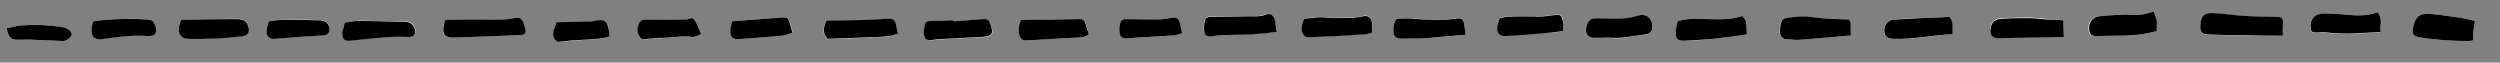 <svg version="1.1" id="Layer_1" xmlns="http://www.w3.org/2000/svg" x="0" y="0" viewBox="0 0 798.3 20" xml:space="preserve"><rect x="0" y="0" width="798.3" height="20" fill="#808080" stroke="none"/><style>.st0{fill:#fff}</style><g id="Layer_1_1_"><path class="st0" d="M729 11.4c0-1.2-.1-2.5 0-3.8 0-1.7-.4-2.1-2-2.1-3.3 0-6.6-.1-10-.3-3.3-.2-6.6-.7-10-.9-3.2-.2-4.1.8-4.4 4.2-.1 1.8.6 2.5 2.4 2.6l13.1.3c3.5-.1 7.1-.1 10.9 0zM590.4 6.2c-4.1-.2-7.9-.2-11.6-.6-2.9-.3-5.7-.2-8.6.3-1.6.3-1.6 1.6-1.8 2.7-.2 1.3-.3 2.8 1 3.7.2.2.6.2.9.2 1.4.1 2.9.3 4.3.2 5.4-.4 10.7-.9 16.4-1.4-.5-1.9.5-3.8-.6-5.1zM142.2 6.3l-.6 1.8c-.6 2.7.4 3.9 3.2 3.9 7-.2 14-.5 21-.8 1.8-.1 2.2-.7 1.7-2.4-.1-.5-.3-1.1-.5-1.6-.5-1.3-1.2-1.7-2.5-1.5-.8.1-1.6.3-2.4.4-4.2.5-8.4.2-12.6.1-2.3 0-4.7.1-7.3.1zM790.3 6.7c-2.2-.5-4.1-.9-6-1.2-2.6-.4-5.2-.8-7.8-1-1.7-.1-3.6-.3-4.8 1.3-.7.9-1 2.2-1.2 3.3-.3 1.9.2 2.5 2.1 2.8 5.2.9 10.4 1.2 15.7 1.2.5 0 .9-.1 1.4-.2 0-1.1 0-2 .1-2.9.1-1 .3-1.9.5-3.3zM658.9 6.5c-2-.2-3.9-.4-5.7-.5-1.9-.2-3.8-.4-5.7-.4-2.7 0-5.4.1-8.2.2-2.5.2-3.4 1.1-3.8 3.2-.3 1.7.5 3.1 2.6 3 6.9-.2 13.8-.2 20.8-.4V6.5zM535.7 6.8c-.2 1.1-.6 2.2-.6 3.4-.1 2.2.7 2.9 2.8 2.8 3.1-.1 6.2-.2 9.3-.6 3.5-.4 7.1-.9 10.6-1.4 0-4.4 0-4.4-1.4-5.9-3.5 1.2-7.3 1.1-11 1-3.2 0-6.4-.4-9.7.7zM687.8 3.7c-1.8.4-3.2.9-4.6 1-1.8.2-3.7-.1-5.5 0-2.5.1-5.1.2-7.6.5-2.2.3-3.4 2-3.2 4.2.1 1.5.7 2.1 2.3 2.1 2.3 0 4.6-.1 6.9-.1 4.2 0 8.4-.2 12.3-1.5.1-1.1.2-2.1.1-3.1.1-1-.3-2-.7-3.1zM407.7 10.2c-.2-1.5-.4-2.4-.6-3.3-.3-1.9-1.5-2.9-3.1-2.3-1.8.7-3.6.5-5.4.5-4 .1-8 .1-12 .2-.6 0-1.7.3-1.8.7-.3 1.2-.5 2.5-.4 3.7.2 1.5.9 1.8 2.3 1.8 1.1-.1 2.2-.3 3.3-.4 3-.1 6-.1 9.1-.2 1.7-.1 3.3-.2 5-.4 1.2 0 2.3-.2 3.6-.3zM468 11.1c-.2-1.5-.3-2.6-.5-3.7-.2-1.3-.9-1.8-2.2-1.6-4.6.8-9.2.6-13.8.1-1.5-.1-3-.1-4.5-.1-.9 0-1.5.4-1.7 1.3-.1.8-.4 1.6-.4 2.3 0 2.2.7 2.8 2.9 2.8 2.8-.1 5.6 0 8.4-.2 3.9-.1 7.8-.5 11.8-.9zM759.2 3.9c-4.1 1.6-8.3.8-12.5.7-1.8-.1-3.5-.2-5.3-.1-2.4.1-3.8 1.7-3.7 4.1 0 1.1.4 1.9 1.6 1.9 1.3 0 2.7-.1 4 0 5.6.7 11.1.1 16.7-.2-.1-2.1 1-4.2-.8-6.4zM622.5 5.4c-3.2.2-6.3.3-9.3.4-2.9.1-5.9.2-8.8.5-1.8.2-2.9 1.9-2.8 3.8.1 1.6 1 2.2 3 2.3 6.3.3 12.4-1.1 18.8-1.5 0-1.9.6-3.8-.9-5.5zM57.8 6.3c-.2.7-.5 1.5-.7 2.3-.4 2 .9 3.7 2.9 3.7 2.9.1 5.7 0 8.6-.1s5.7-.4 8.6-.7c2.1-.2 2.6-1.4 2-3.4C78.5 6 76.7 6 75.1 6c-5.7.1-11.4.2-17.3.3zM438.2 10.4c0-1.2.1-2.3-.1-3.3-.3-1.9-1.4-2.5-3.3-1.9-.9.2-1.8.4-2.8.4-1.1.1-2.2 0-3.3 0-1.5 0-3.1.3-4.5 0-2.7-.5-5.2.1-7.8.3-.6 1.5-1.1 2.8-.6 4.3.4 1 .9 1.7 2.1 1.6 2.4-.1 4.8-.1 7.2-.3 3.7-.2 7.5-.4 11.2-.7.7 0 1.3-.3 1.9-.4zM286.8 10.7c-.3-1.3-.5-2.3-.9-3.2-.5-1.3-1.3-1.5-2.7-1.4-2.7.2-5.4.3-8.1.4-3.7.1-7.4.1-11.3.2-1 2-1.3 3.9.3 5.8 4.7-.2 9.2-.3 13.8-.5 2-.1 4-.2 6-.4 1-.2 1.8-.6 2.9-.9zM347.7 10.9c-.3-1.1-.6-2.1-.9-3.1-.5-1.6-.9-1.8-2.5-1.7-3.1.2-6.2.2-9.3.2-2.9.1-5.9.1-8.9.1-.6 1.4-1 2.8-.6 4.4.4 1.8 1.2 2.2 2.9 2.1 5.3-.4 10.6-.7 15.9-.9 1.2-.1 2.3-.1 3.4-1.1zM514.8 12v.2c1.1 0 2.2.1 3.3-.1 2.6-.3 5.2-.8 7.8-1.1 1.2-.2 1.6-.9 1.7-2 .2-2.9-1.7-4.9-4.6-3.9-3.5 1.2-7.2 1-10.8.9-1.2 0-2.4-.1-3.6.1-.5.1-1.1.5-1.4 1-.4.6-.6 1.3-.7 2-.3 2 .6 3 2.6 3.1 1.9-.1 3.8-.2 5.7-.2zM499.2 9.9c0-1.4.1-2.4-.1-3.4-.2-1.6-.9-2-2.5-1.8-1.6.2-3.3.5-5 .5-3.1.1-6.2 0-9.3 0-1.1 0-2.3.3-3.3.5-.3 1.2-.7 2-.8 2.8-.2 2.1.6 3.1 2.7 2.9 4.5-.3 8.9-.6 13.4-1 1.6.1 3.3-.2 4.9-.5zM110.1 7.2c-.3 1.1-.5 2-.7 2.8-.1.2 0 .5 0 .7 0 1.8.8 2.4 2.6 2.2 6.1-.6 12.2-1.4 18.4-1.2 2 .1 2.7-1 2-2.9-.5-1.3-1.4-1.9-2.8-1.9l-14.8-.3c-1.6.1-3.1.5-4.7.6zM304.6 6.8v-.2c-2.5 0-4.9 0-7.4.2-.6 0-1.5.3-1.6.7-.4 1-.7 2.2-.5 3.2.3 2.1 1 2.4 3.1 2.1.6-.1 1.3-.1 1.9-.2 4.5-.2 8.9-.5 13.4-.7 3.6-.2 4-1 2.8-4.3-.5-1.3-1.3-1.5-2.4-1.4-3.2.1-6.2.4-9.3.6zM29.7 6.8c-.2.9-.5 1.9-.5 2.8 0 2.3 1 3.1 3.3 2.8 4.8-.5 9.6-1.3 14.5-1 2.8.2 3.6-1.3 2.4-3.8-.5-1-1.2-1.4-2.2-1.5-5.8-.2-11.6-.1-17.5.7zM377.5 10.6c-.3-1.2-.5-2.2-.7-3.2-.5-1.7-1.1-2-2.8-1.7-1.4.3-2.8.5-4.2.5-3.4.1-6.9 0-10.3-.1-.8 0-1.6 0-1.7.9-.2 1.1-.4 2.4-.3 3.5.2 1.4 1.1 1.8 2.6 1.7.5-.1 1.1-.1 1.7-.1 4.4-.3 8.8-.5 13.1-.8.7-.1 1.6-.4 2.6-.7zM233.8 6.8c-.1 1-.5 2.2-.5 3.4.1 1.7.9 2.4 2.7 2.3 4.9-.4 9.7-.8 14.6-1.2.9-.1 1.7-.6 2.6-.9-.4-1.3-.6-2.3-1-3.3-.5-1.4-1-1.6-2.5-1.5-5.2.4-10.4.8-15.9 1.2zM223.9 10.9c-.8-1.7-1.2-3.1-1.9-4.3-.8-1.3-2.1-.1-3.1-.2-4.4-.1-8.7-.1-13.1 0-.5 0-1.2.3-1.4.7-.6 1.3-1.1 2.6-.4 4.1.6 1.4 1.1 1.6 2.6 1.4 1.2-.2 2.5-.5 3.8-.4 3.6 0 7.3-.9 10.9-.3.6 0 1.5-.6 2.6-1zM85.8 6.8c-.3 1-.6 1.9-.7 2.7-.2 1.8.8 2.9 2.6 2.8 5.1-.3 10.1-.7 15.2-1.1.9-.1 1.8-.2 2.2-1.1.3-.8-.1-2.5-.9-3-.6-.4-1.3-.7-2-.7-3.7-.1-7.5-.2-11.2-.2-1.8.1-3.5.4-5.2.6zM194.7 11.6c-.2-1.2-.2-2-.4-2.8-.4-1.9-1.3-2.5-3.2-2.2-1.1.2-2.2.3-3.3.4-3.3.1-6.6.1-10 .2-.4 2.2-2.3 4.3.3 6.3 1.6-.2 3.2-.4 4.8-.5l9-.6c.9-.2 1.7-.5 2.8-.8zM2.1 9c.9 3.5 1.2 3.7 3.9 3.7h4.5c3.2.1 6.4.3 9.5.4.9 0 2.5-1.2 2.7-1.9.2-.8-.6-1.8-1.8-2.2-.3-.1-.6-.2-.9-.2-4.2-.8-8.5-1-12.8-.7-1.7.1-3.3.6-5.1.9z"/><path d="M729 11.4c-3.8 0-7.3-.1-10.9-.1-4.4-.1-8.7-.1-13.1-.3-1.8-.1-2.5-.8-2.4-2.6.2-3.4 1.2-4.4 4.4-4.2 3.3.2 6.6.7 10 .9 3.3.2 6.6.3 10 .3 1.6 0 2.1.4 2 2.1-.1 1.4-.1 2.7 0 3.9zM590.4 6.2c1.1 1.2.2 3.1.7 5.1-5.6.5-11 1-16.4 1.4-1.4.1-2.9-.1-4.3-.2-.3 0-.7 0-.9-.2-1.4-.9-1.2-2.4-1-3.7.2-1.1.2-2.5 1.8-2.8 2.8-.5 5.7-.7 8.6-.3 3.6.5 7.4.6 11.5.7zM142.2 6.3c2.6 0 5-.1 7.4-.1 4.2 0 8.4.3 12.6-.1.8-.1 1.6-.3 2.4-.4 1.3-.2 2 .2 2.5 1.5.2.5.3 1.1.5 1.6.5 1.7.1 2.4-1.7 2.4-7 .3-14 .6-21 .8-2.8.1-3.8-1.2-3.2-3.9.1-.6.3-1.2.5-1.8zM790.3 6.7c-.2 1.4-.4 2.4-.5 3.3-.1.9-.1 1.9-.1 2.9-.5.1-1 .2-1.4.2-5.3 0-10.5-.3-15.7-1.2-1.9-.3-2.4-.9-2.1-2.8.2-1.2.5-2.4 1.2-3.3 1.2-1.6 3.1-1.4 4.8-1.3 2.6.2 5.2.6 7.8 1 1.9.2 3.8.7 6 1.2zM658.9 6.5c0 1.7 0 3.4.1 5.3-7 .1-13.9.2-20.8.4-2.1.1-2.9-1.3-2.6-3 .4-2.2 1.3-3.1 3.8-3.2 2.7-.2 5.4-.2 8.2-.2 1.9 0 3.8.2 5.7.4 1.7 0 3.5.1 5.6.3zM535.7 6.8c3.3-1.1 6.5-.7 9.7-.7 3.8.1 7.5.2 11-1 1.3 1.5 1.3 1.5 1.4 5.9-3.5.5-7 1-10.6 1.4-3.1.3-6.2.4-9.3.6-2.2.1-2.9-.6-2.8-2.8 0-1.2.4-2.3.6-3.4zM687.8 3.7c.3 1.2.8 2.1.9 3.1.1 1-.1 2-.1 3.1-4 1.2-8.1 1.5-12.3 1.5-2.3 0-4.6.1-6.9.1-1.6 0-2.2-.6-2.3-2.1-.2-2.2 1-3.9 3.2-4.2 2.5-.3 5.1-.4 7.6-.5 1.8-.1 3.7.2 5.5 0 1.3-.1 2.6-.6 4.4-1zM407.7 10.2c-1.2.1-2.4.3-3.5.4-1.7.1-3.3.3-5 .4-3 .1-6 .1-9.1.2-1.1 0-2.2.3-3.3.4-1.5.1-2.2-.3-2.3-1.8-.1-1.2 0-2.5.4-3.7.1-.4 1.1-.7 1.8-.7 4-.1 8-.1 12-.2 1.8 0 3.6.2 5.4-.5 1.7-.7 2.8.4 3.1 2.2.1.9.2 1.8.5 3.3zM468 11.1c-4 .3-7.9.7-11.8 1-2.8.2-5.6.1-8.4.2-2.2 0-2.9-.6-2.9-2.8 0-.8.2-1.6.4-2.3.2-1 .8-1.3 1.7-1.3 1.5 0 3-.1 4.5.1 4.6.4 9.2.6 13.8-.1 1.3-.2 2 .3 2.2 1.6.2 1 .3 2.1.5 3.6zM759.2 3.9c1.8 2.2.7 4.3.9 6.3-5.6.3-11.2.9-16.7.2-1.3-.2-2.7 0-4 0-1.3 0-1.6-.7-1.6-1.9-.1-2.4 1.3-4 3.7-4.1 1.8-.1 3.5.1 5.3.1 4.1.3 8.4 1 12.4-.6zM622.5 5.4c1.5 1.6.9 3.6 1 5.5-6.4.3-12.5 1.7-18.8 1.5-2-.1-2.9-.7-3-2.3-.2-1.9 1-3.6 2.8-3.8 2.9-.2 5.8-.3 8.8-.5 2.9-.1 5.9-.2 9.2-.4zM57.8 6.3c5.9-.1 11.6-.2 17.3-.2 1.6 0 3.4 0 4.1 2.1.7 2 .1 3.2-2 3.4-2.8.3-5.7.6-8.6.7s-5.7.2-8.6.1c-2 0-3.3-1.7-2.9-3.7.2-.9.5-1.7.7-2.4zM438.2 10.4c-.5.1-1.2.4-1.9.5-3.7.3-7.5.5-11.2.7l-7.2.3c-1.2.1-1.7-.6-2.1-1.6-.5-1.5 0-2.8.6-4.3 2.6-.2 5.1-.8 7.8-.3 1.5.2 3 0 4.5 0 1.1 0 2.2.1 3.3 0 .9-.1 1.9-.2 2.8-.4 1.9-.5 3 0 3.3 2 .1.8 0 1.8.1 3.1zM286.8 10.7c-1.1.3-1.9.7-2.8.8-2 .2-4 .4-6 .4-4.5.2-9.1.3-13.8.5-1.6-1.8-1.3-3.8-.3-5.8 3.8-.1 7.5-.1 11.3-.2 2.7-.1 5.4-.2 8.1-.4 1.4-.1 2.2.1 2.7 1.4.3 1 .4 2 .8 3.3zM347.7 10.9c-1.1 1-2.2 1-3.5 1.1-5.3.2-10.6.6-15.9.9-1.7.1-2.5-.3-2.9-2.1-.3-1.5 0-3 .6-4.4 3-.1 6-.1 8.9-.1 3.1-.1 6.2-.1 9.3-.2 1.6-.1 2 .1 2.5 1.7.3 1 .6 2 1 3.1zM514.8 12c-1.9 0-3.8.1-5.7.1-2 0-2.9-1.1-2.6-3.1.1-.7.3-1.4.7-2 .3-.5.9-.9 1.4-1 1.2-.2 2.4-.1 3.6-.1 3.6.1 7.2.3 10.8-.9 2.9-.9 4.8 1.1 4.6 3.9-.1 1-.5 1.8-1.7 2-2.6.4-5.2.8-7.8 1.1-1.1.1-2.2.1-3.3.1V12zM499.2 9.9c-1.7.2-3.3.5-5 .6-4.5.4-8.9.8-13.4 1-2 .1-2.9-.9-2.7-2.9.1-.9.5-1.7.8-2.8 1.1-.2 2.2-.5 3.3-.5 3.1-.1 6.2 0 9.3 0 1.7 0 3.3-.3 5-.5 1.6-.2 2.2.1 2.5 1.8.3.9.2 2 .2 3.3zM110.1 7.2c1.6-.2 3.1-.5 4.6-.5 5 0 9.9.2 14.8.3 1.3 0 2.3.7 2.8 1.9.7 1.9 0 3-2 2.9-6.2-.3-12.3.6-18.4 1.2-1.8.2-2.5-.4-2.6-2.2v-.7c.3-.9.5-1.7.8-2.9zM304.6 6.8c3.1-.2 6.2-.5 9.2-.7 1.1-.1 2 .1 2.4 1.4 1.2 3.3.7 4.1-2.8 4.3-4.5.2-8.9.5-13.4.7-.6 0-1.3.1-1.9.2-2.1.4-2.9 0-3.1-2.1-.1-1 .2-2.2.5-3.2.1-.4 1-.7 1.6-.7 2.5-.1 4.9-.1 7.4-.2.1.2.1.2.1.3zM29.7 6.8c5.9-.8 11.7-.9 17.5-.6 1.1.1 1.8.5 2.2 1.5 1.2 2.5.3 4-2.4 3.8-4.9-.4-9.7.4-14.5 1-2.2.2-3.3-.6-3.3-2.8 0-1 .3-2 .5-2.9zM377.5 10.6c-1 .3-1.8.6-2.6.7-4.4.3-8.8.5-13.1.8-.6 0-1.1.1-1.7.1-1.5.2-2.4-.2-2.6-1.7-.2-1.1 0-2.4.3-3.5.2-.8 1-.9 1.7-.9 3.4.1 6.9.1 10.3.1 1.4 0 2.8-.2 4.2-.5 1.6-.3 2.3 0 2.8 1.7.2 1 .4 2 .7 3.2zM233.8 6.8c5.5-.4 10.7-.8 15.8-1.2 1.6-.1 2 0 2.5 1.5.3 1 .6 2 1 3.3-.9.3-1.8.8-2.6.9-4.8.5-9.7.8-14.6 1.2-1.7.1-2.6-.5-2.7-2.3 0-1.2.4-2.4.6-3.4zM223.9 10.9c-1.1.4-2 1-2.7.9-3.7-.5-7.3.4-10.9.3-1.3 0-2.5.2-3.8.4-1.5.2-1.9 0-2.6-1.4-.7-1.5-.2-2.8.4-4.1.2-.4.9-.7 1.4-.7h13.1c1 0 2.3-1.1 3.1.2.8 1.3 1.2 2.7 2 4.4zM85.8 6.8c1.7-.2 3.4-.5 5.2-.5 3.7 0 7.5.1 11.2.2.7 0 1.4.3 2 .7.8.5 1.3 2.3.9 3-.4.9-1.3 1.1-2.2 1.1-5.1.3-10.1.7-15.2 1.1-1.8.1-2.8-1-2.6-2.8.1-.9.4-1.7.7-2.8zM194.7 11.6c-1.1.3-2 .6-2.9.7-3 .3-6 .4-9 .6-1.6.1-3.1.4-4.8.5-2.6-2-.8-4.1-.3-6.3 3.4-.1 6.7-.1 10-.2 1.1 0 2.2-.2 3.3-.4 1.9-.3 2.8.3 3.2 2.2.3.9.3 1.7.5 2.9zM2.1 9c1.8-.3 3.4-.8 5-.9 4.4-.3 8.7-.1 12.9.6.4.1.7.1 1 .3 1.2.5 2 1.4 1.8 2.2-.2.7-1.8 2-2.7 1.9-3.2-.1-6.4-.3-9.5-.4-1.5-.1-3 0-4.5 0-2.8 0-3.1-.3-4-3.7z"/></g></svg>